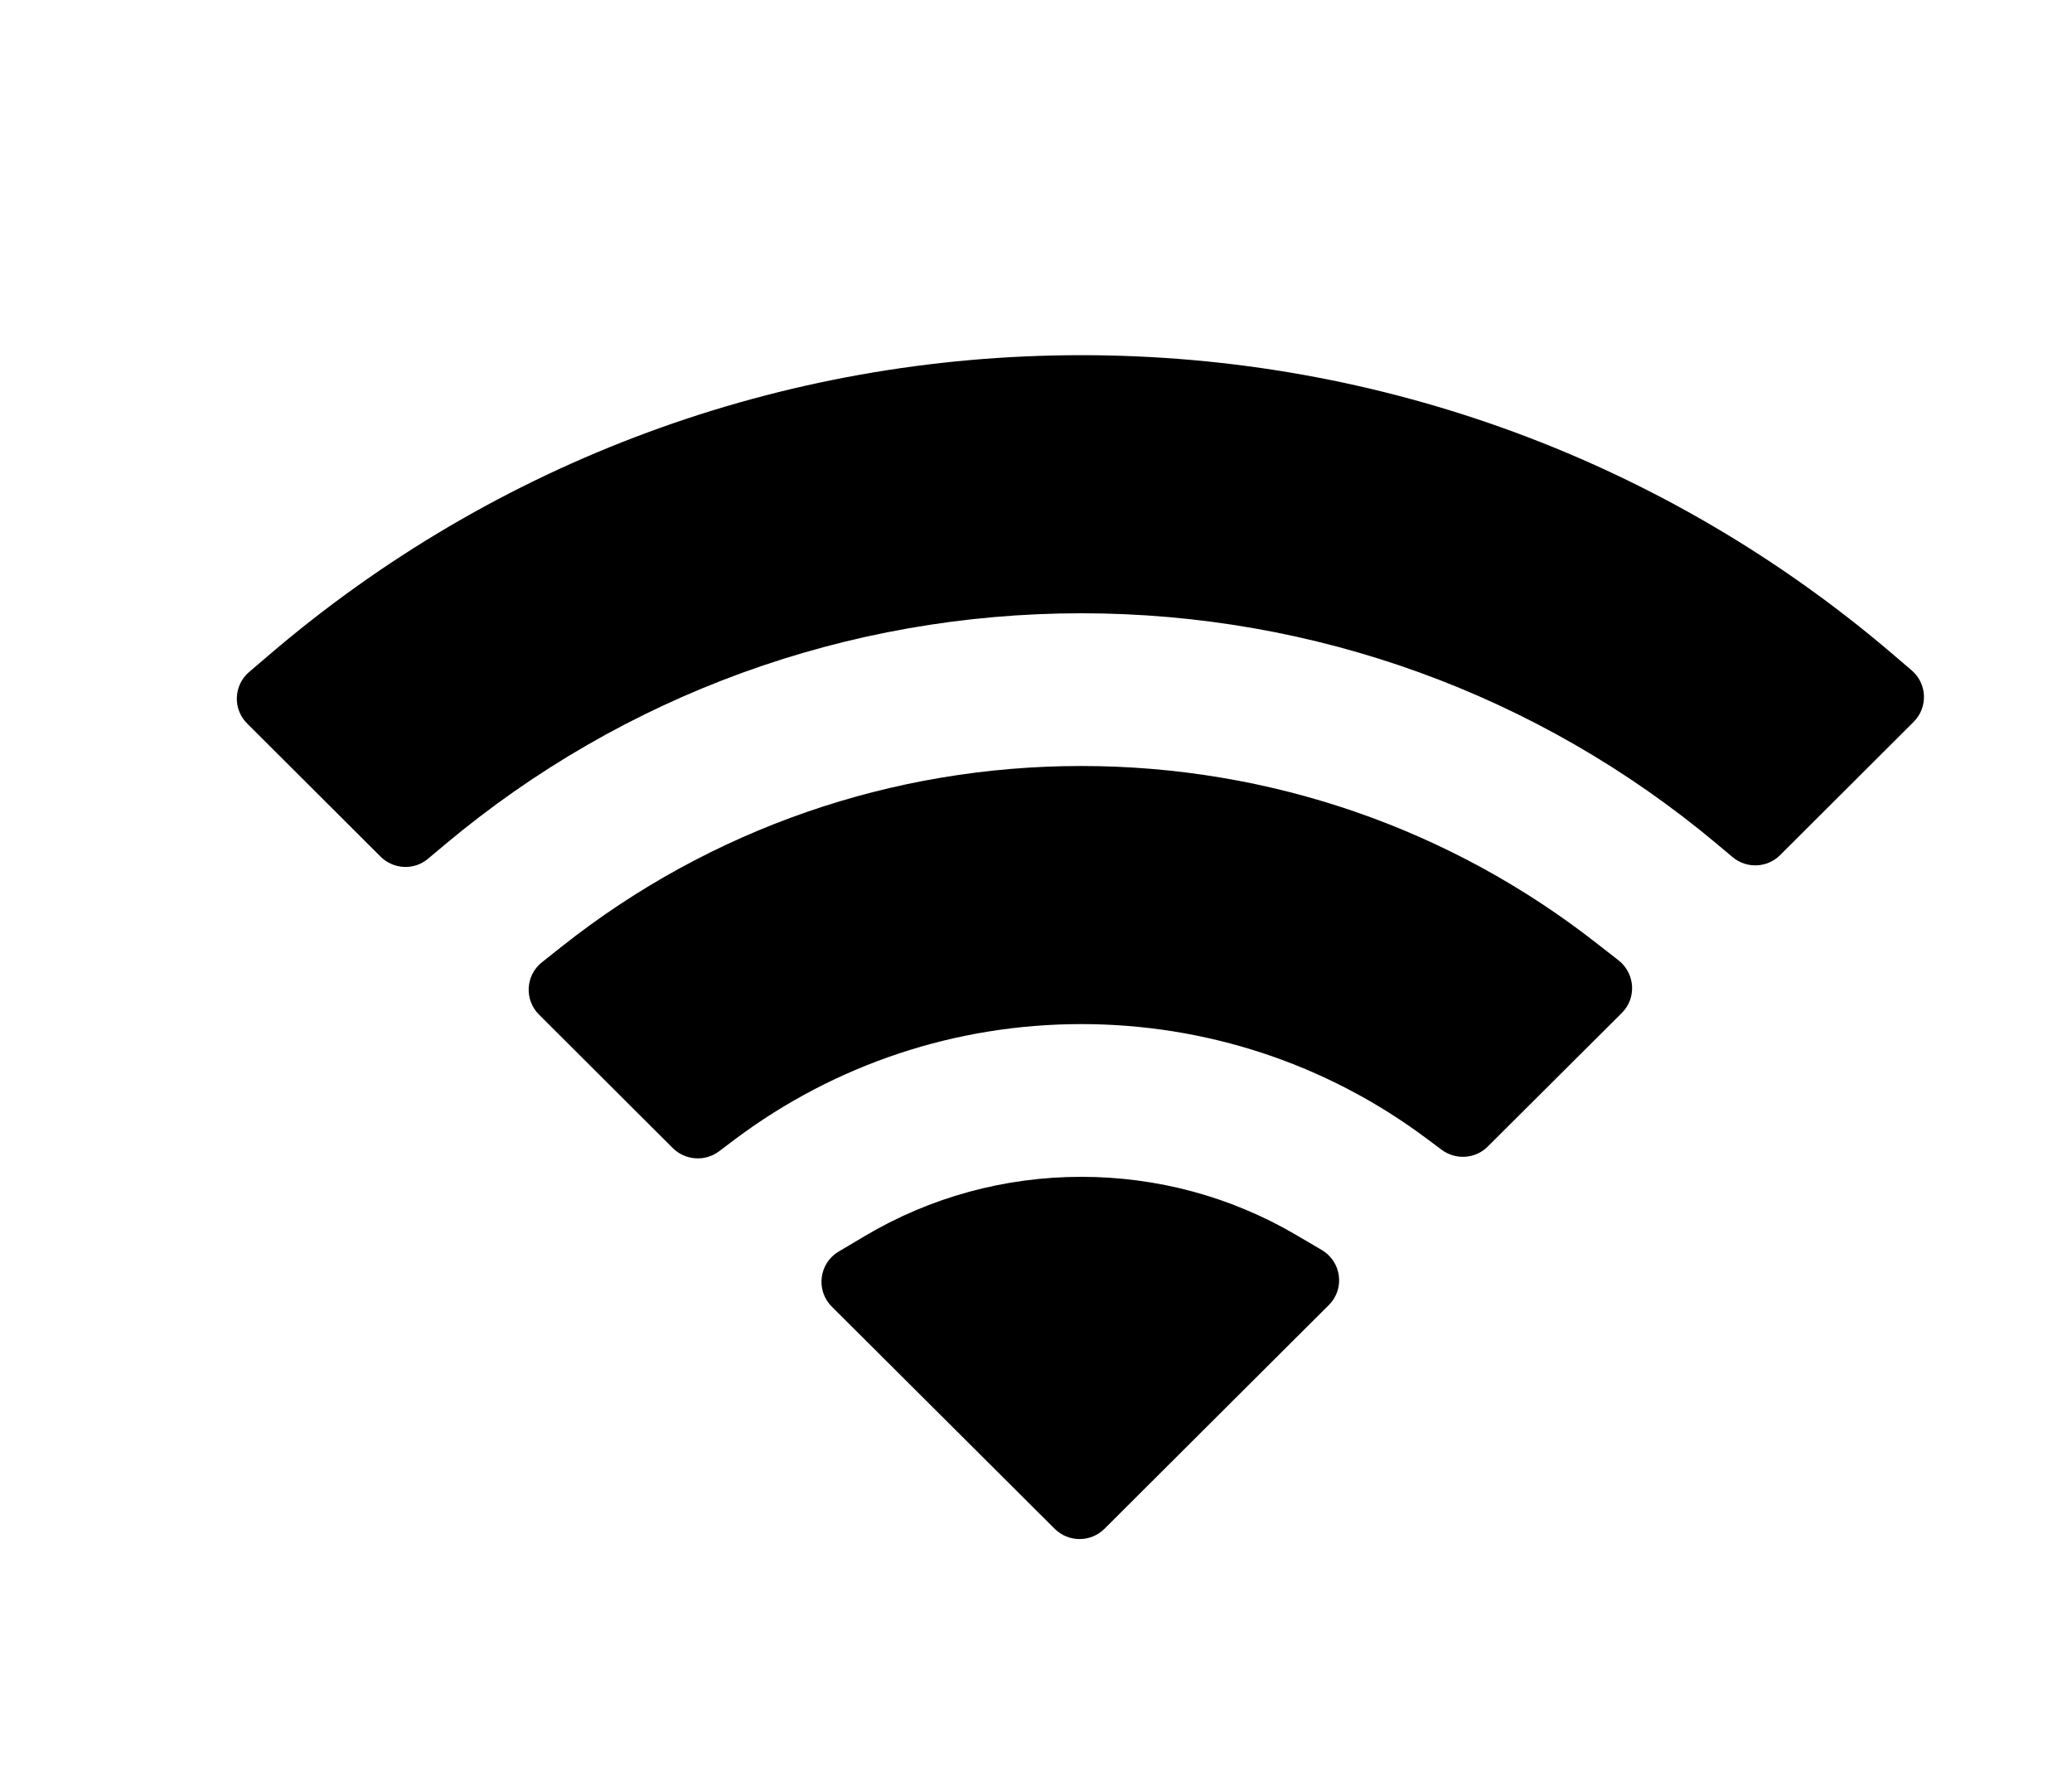 <?xml version="1.0" encoding="UTF-8" standalone="no"?><svg width='14' height='12' viewBox='0 0 14 12' fill='none' xmlns='http://www.w3.org/2000/svg'>
<path d='M7.306 7.952C7.818 7.952 8.315 8.086 8.753 8.342L8.93 8.446C9.065 8.525 9.089 8.709 8.978 8.819L7.463 10.33C7.37 10.423 7.219 10.423 7.126 10.33L5.62 8.829C5.511 8.72 5.533 8.536 5.667 8.457L5.842 8.353C6.284 8.09 6.788 7.952 7.306 7.952Z' fill='black'/>
<path d='M7.306 5.176C8.579 5.176 9.801 5.598 10.796 6.38L10.937 6.49C11.049 6.579 11.059 6.745 10.958 6.845L10.053 7.747C9.97 7.831 9.837 7.84 9.742 7.77L9.632 7.688C8.96 7.188 8.149 6.92 7.306 6.92C6.458 6.92 5.643 7.192 4.968 7.697L4.858 7.78C4.763 7.851 4.63 7.841 4.546 7.758L3.642 6.856C3.541 6.755 3.551 6.59 3.662 6.502L3.802 6.391C4.8 5.602 6.027 5.176 7.306 5.176Z' fill='black'/>
<path d='M7.306 2.4C9.326 2.4 11.257 3.112 12.786 4.418L12.917 4.53C13.022 4.62 13.028 4.78 12.93 4.878L12.028 5.778C11.941 5.865 11.802 5.871 11.707 5.792L11.595 5.698C10.392 4.692 8.883 4.144 7.306 4.144C5.724 4.144 4.211 4.696 3.005 5.708L2.893 5.802C2.799 5.882 2.659 5.876 2.571 5.788L1.67 4.889C1.572 4.792 1.578 4.631 1.683 4.541L1.813 4.43C3.344 3.117 5.28 2.4 7.306 2.4Z' fill='black'/>
</svg>
